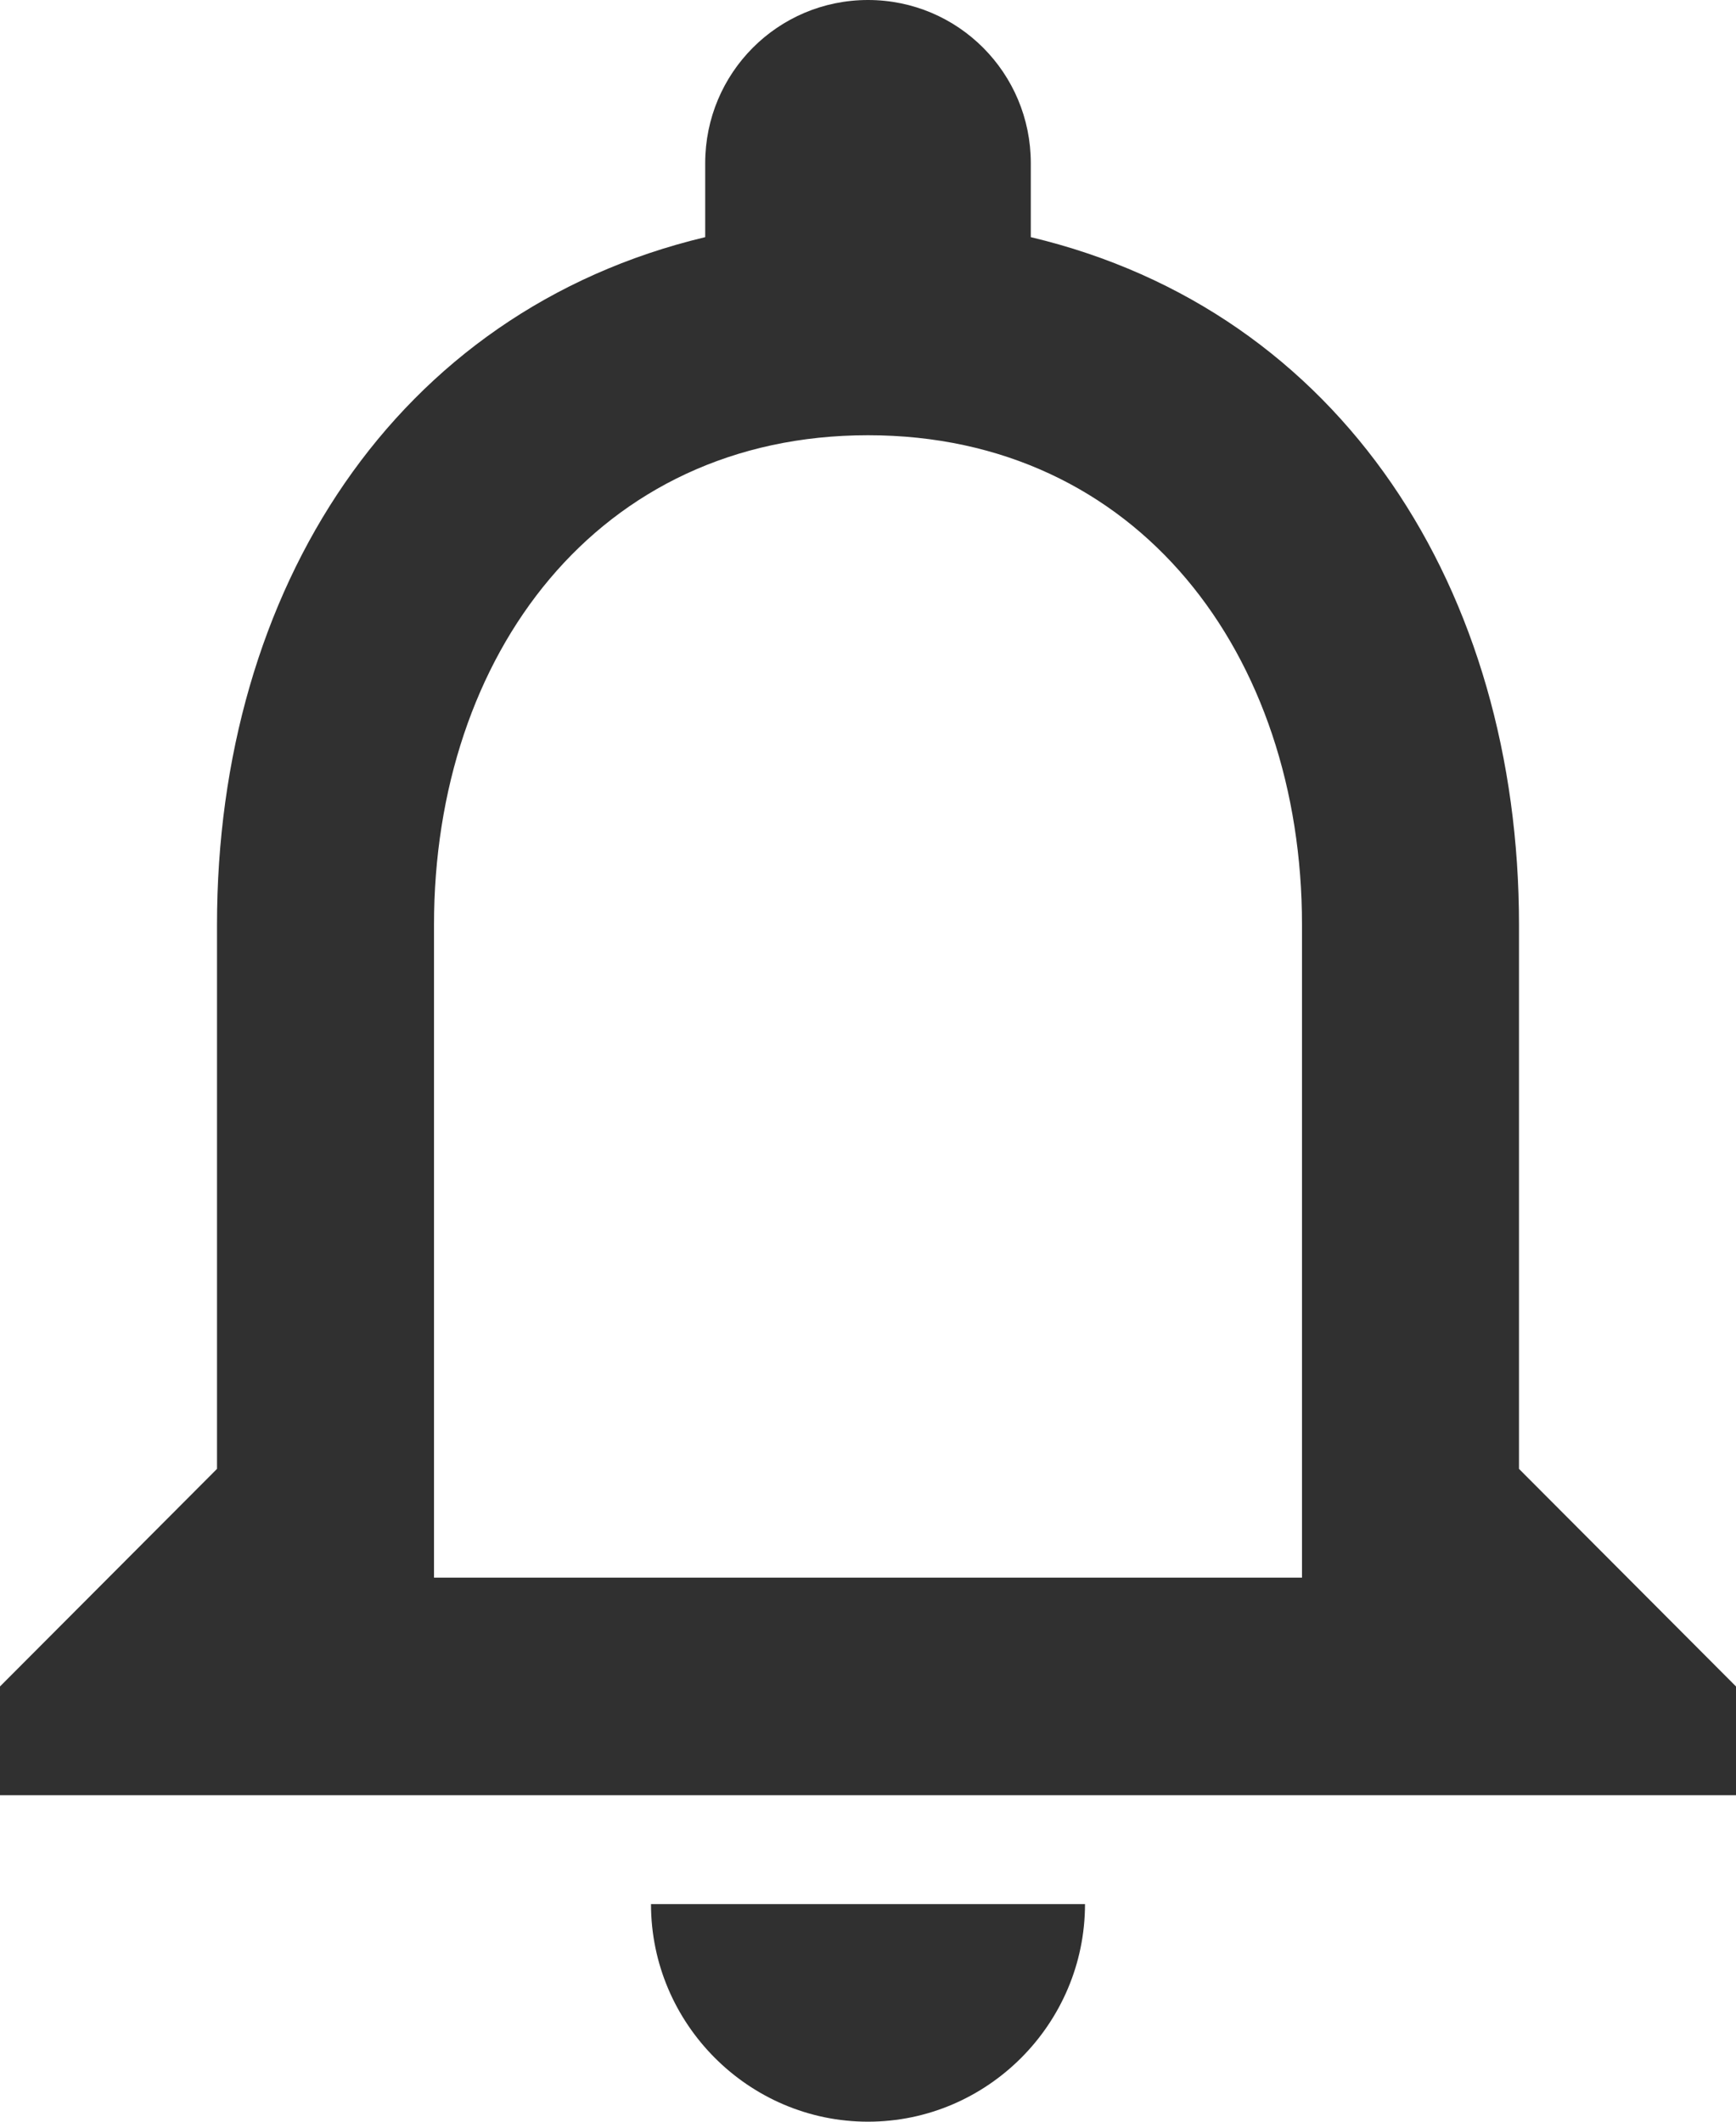 <svg width="18" height="22" viewBox="0 0 18 22" fill="none" xmlns="http://www.w3.org/2000/svg">
<path d="M9 22C10.238 22 11.25 20.985 11.25 19.744H6.75C6.75 20.985 7.763 22 9 22ZM15.75 15.231V9.59C15.75 6.126 13.916 3.227 10.688 2.459V1.692C10.688 0.756 9.934 0 9 0C8.066 0 7.312 0.756 7.312 1.692V2.459C4.095 3.227 2.25 6.115 2.25 9.59V15.231L0 17.487V18.615H18V17.487L15.75 15.231ZM13.5 16.359H4.5V9.59C4.5 6.792 6.199 4.513 9 4.513C11.801 4.513 13.5 6.792 13.5 9.59V16.359Z" fill="#303030"/>
</svg>
